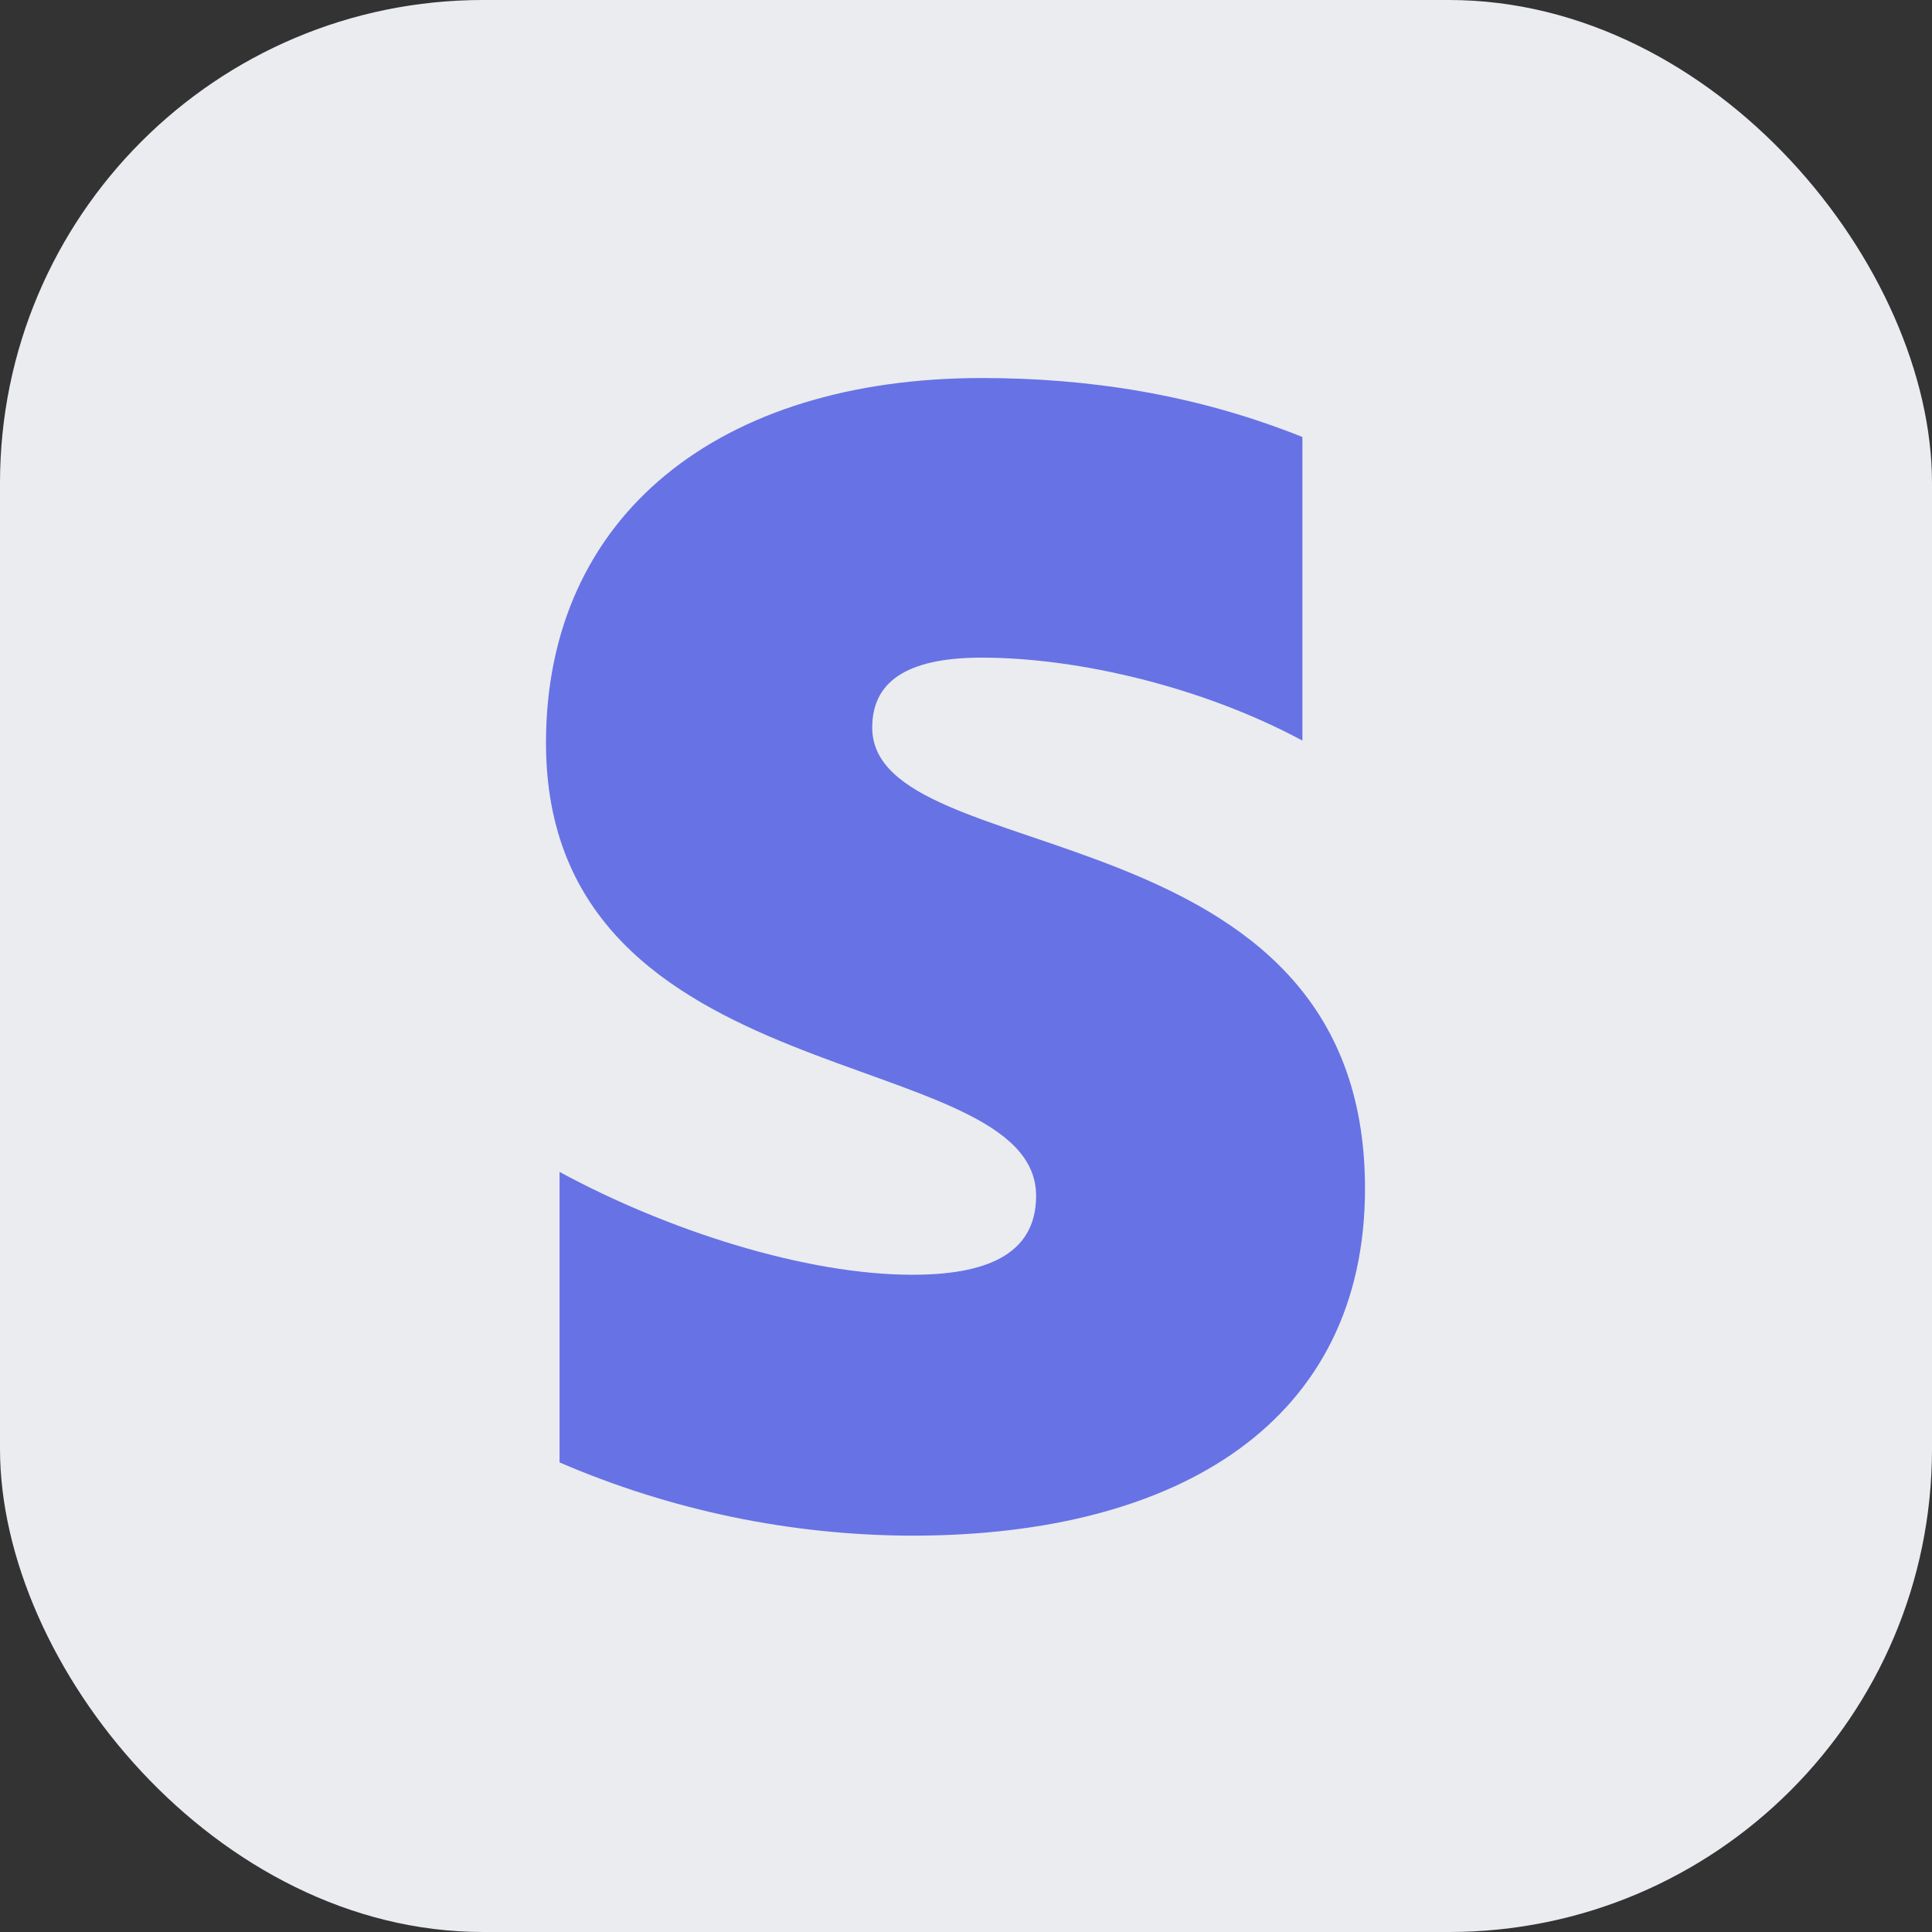 <svg width="48" height="48" viewBox="0 0 48 48" fill="none" xmlns="http://www.w3.org/2000/svg">
<rect x="0" y="0" width="48" height="48" fill="#333333" stroke="none"/>
<rect width="48" height="48" rx="12" fill="#EAECF0"/>
<path d="M21.67 18.074C21.67 16.822 22.714 16.339 24.388 16.339C26.826 16.339 29.92 17.086 32.358 18.4V10.857C29.701 9.796 27.05 9.392 24.394 9.392C17.896 9.392 13.565 12.784 13.565 18.456C13.565 27.324 25.742 25.887 25.742 29.711C25.742 31.194 24.455 31.671 22.669 31.671C20.019 31.671 16.593 30.576 13.902 29.116V36.333C16.669 37.527 19.65 38.146 22.664 38.153C29.325 38.153 33.913 35.288 33.913 29.526C33.913 19.967 21.67 21.68 21.67 18.074Z" fill="#6772E5"/>
</svg>
